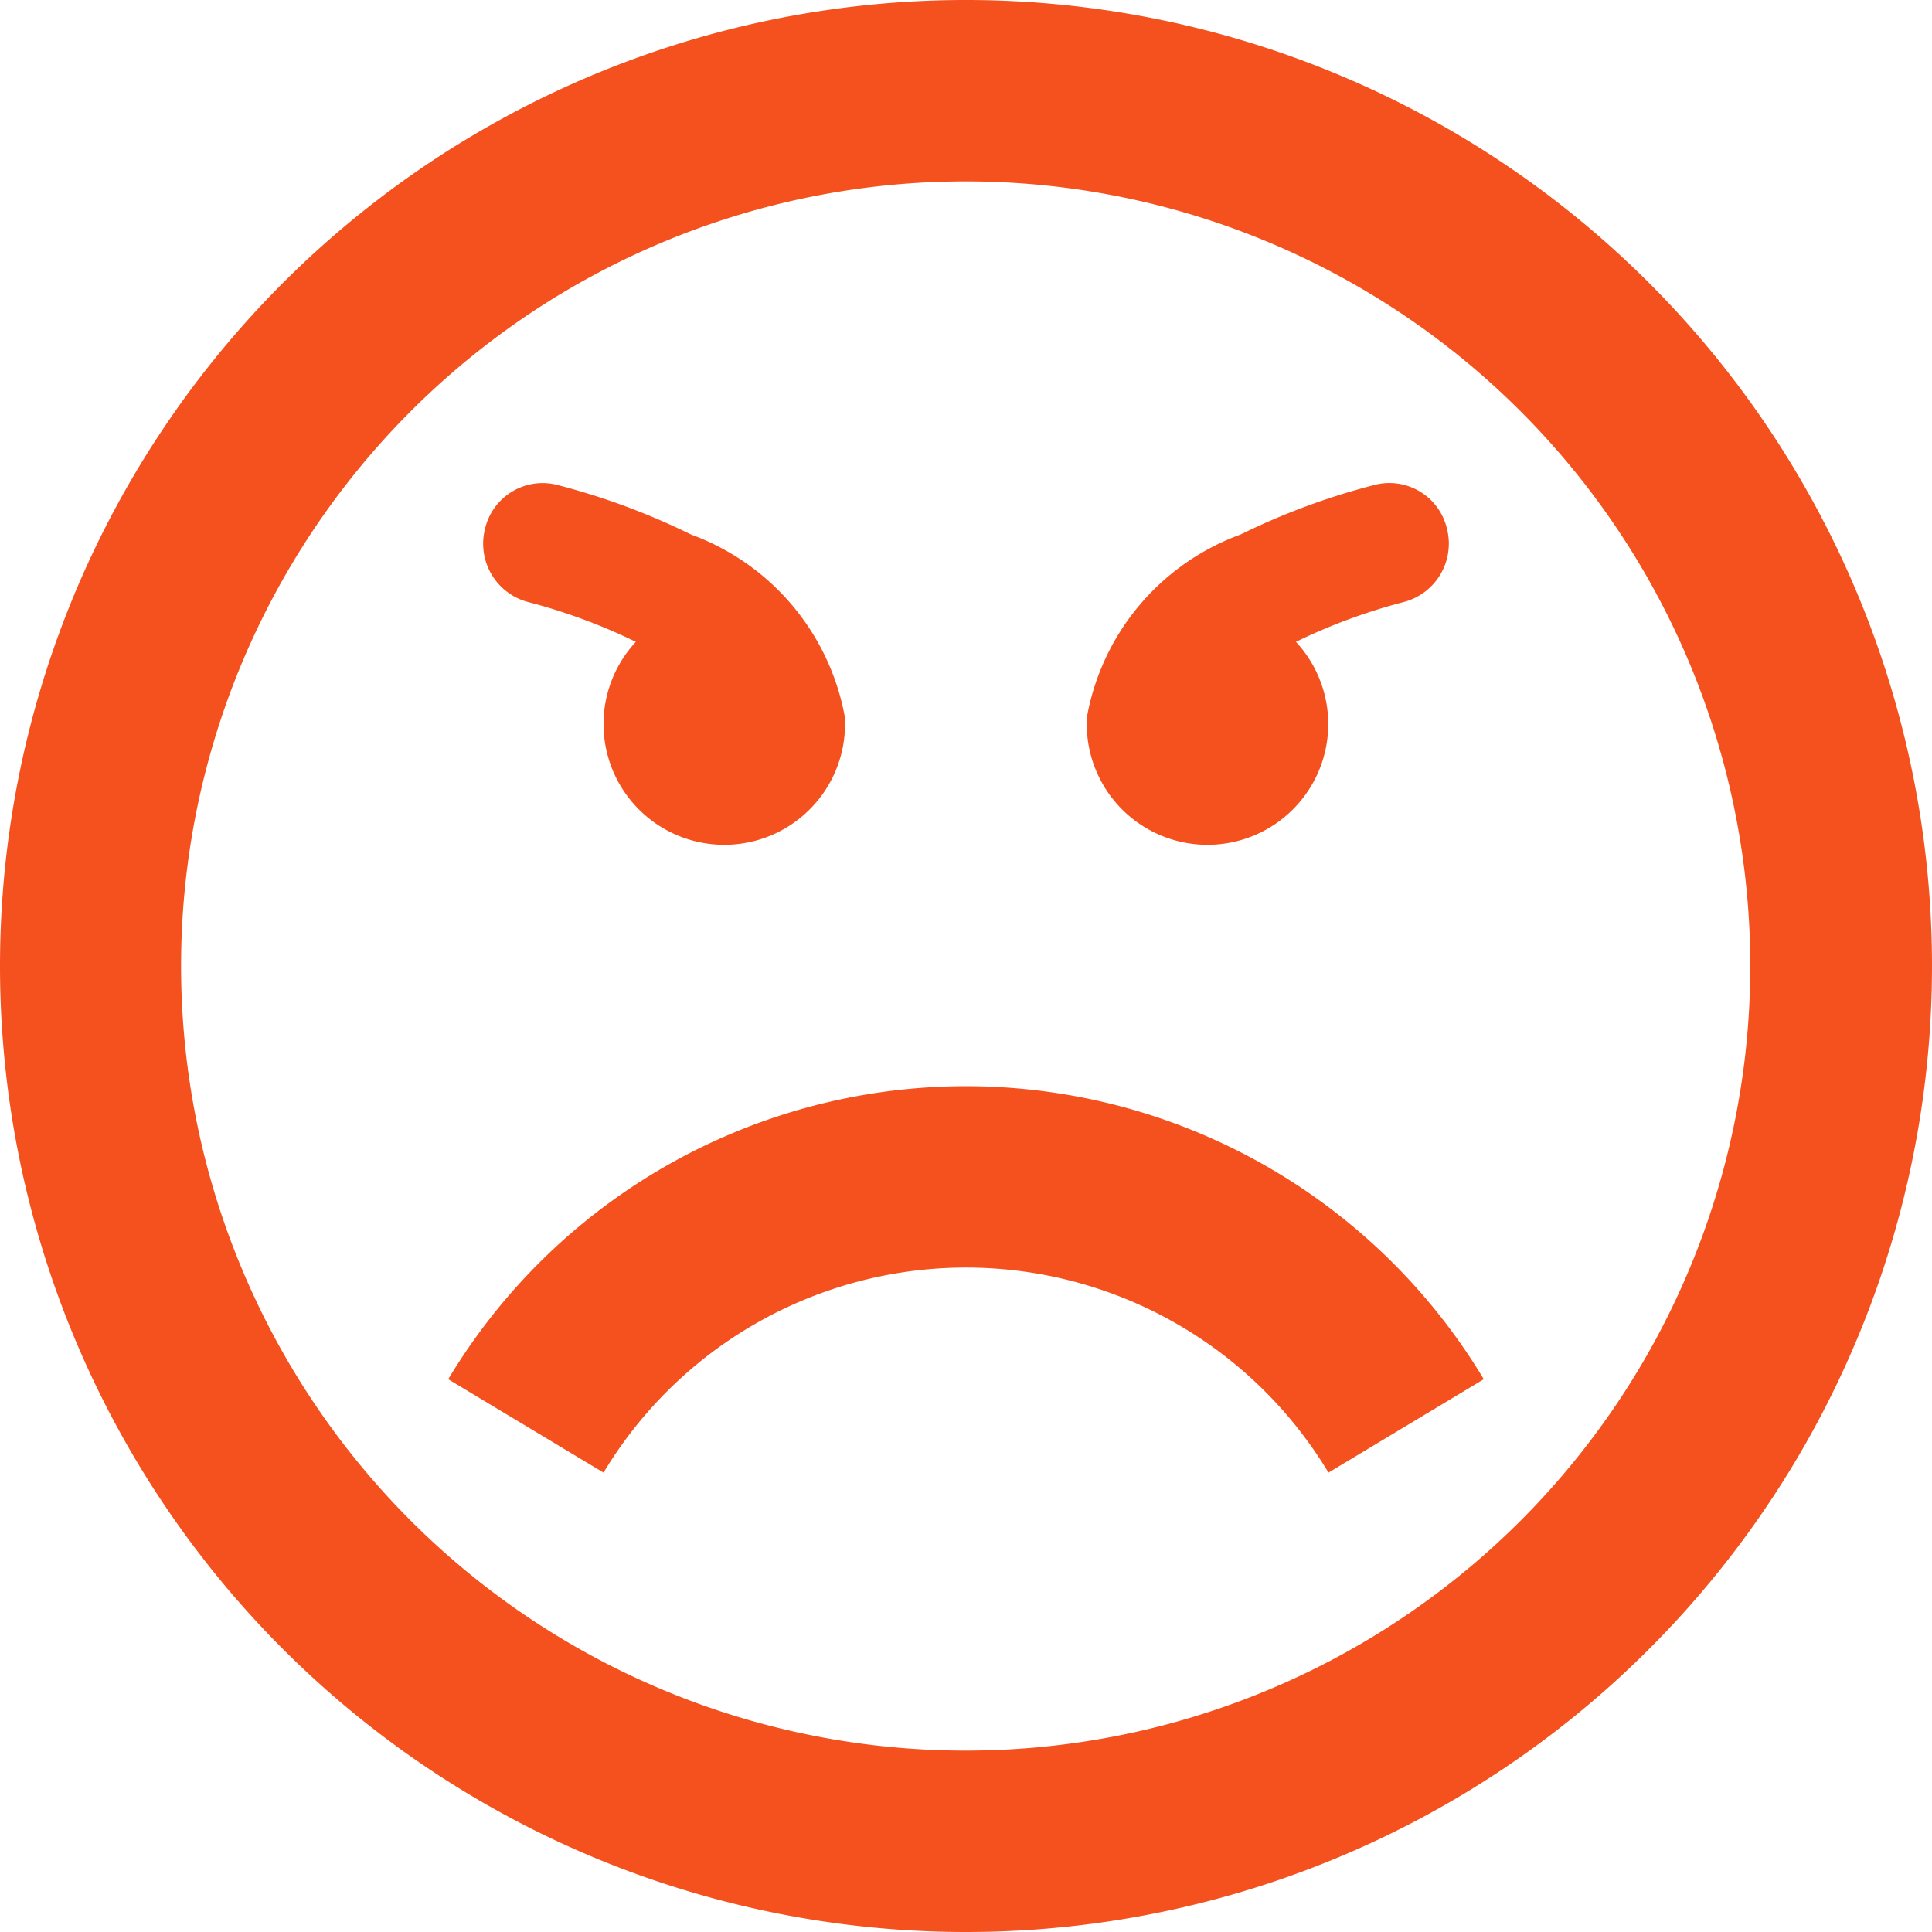 <svg xmlns="http://www.w3.org/2000/svg" width="18" height="18" viewBox="0 0 18 18">
<defs>
    <style>
      .cls-1 {
        fill: #f4511e;
        fill-rule: evenodd;
      }
    </style>
  </defs>
  <path id="Angry" class="cls-1" d="M383,1330a9,9,0,1,0-9-9A9,9,0,0,0,383,1330Zm0-16.31a7.31,7.31,0,1,1-7.313,7.31A7.309,7.309,0,0,1,383,1313.69Zm3.377,12.03a3.94,3.94,0,0,0-6.754,0l-1.447-.87a5.627,5.627,0,0,1,9.648,0Zm1.105-8.79a0.562,0.562,0,0,1-.408.68,5.383,5.383,0,0,0-1,.37,1.125,1.125,0,1,1-1.949.77c0-.02,0-0.04,0-0.06a2.231,2.231,0,0,1,1.433-1.71,6.483,6.483,0,0,1,1.241-.46A0.551,0.551,0,0,1,387.482,1316.93Zm-8.964,0a0.551,0.551,0,0,1,.681-0.41,6.49,6.49,0,0,1,1.239.46,2.237,2.237,0,0,1,1.435,1.71c0,0.02,0,.04,0,0.06a1.125,1.125,0,1,1-1.949-.77,5.365,5.365,0,0,0-1-.37A0.562,0.562,0,0,1,378.518,1316.93Z" transform="translate(-374 -1312)"/>
</svg>
